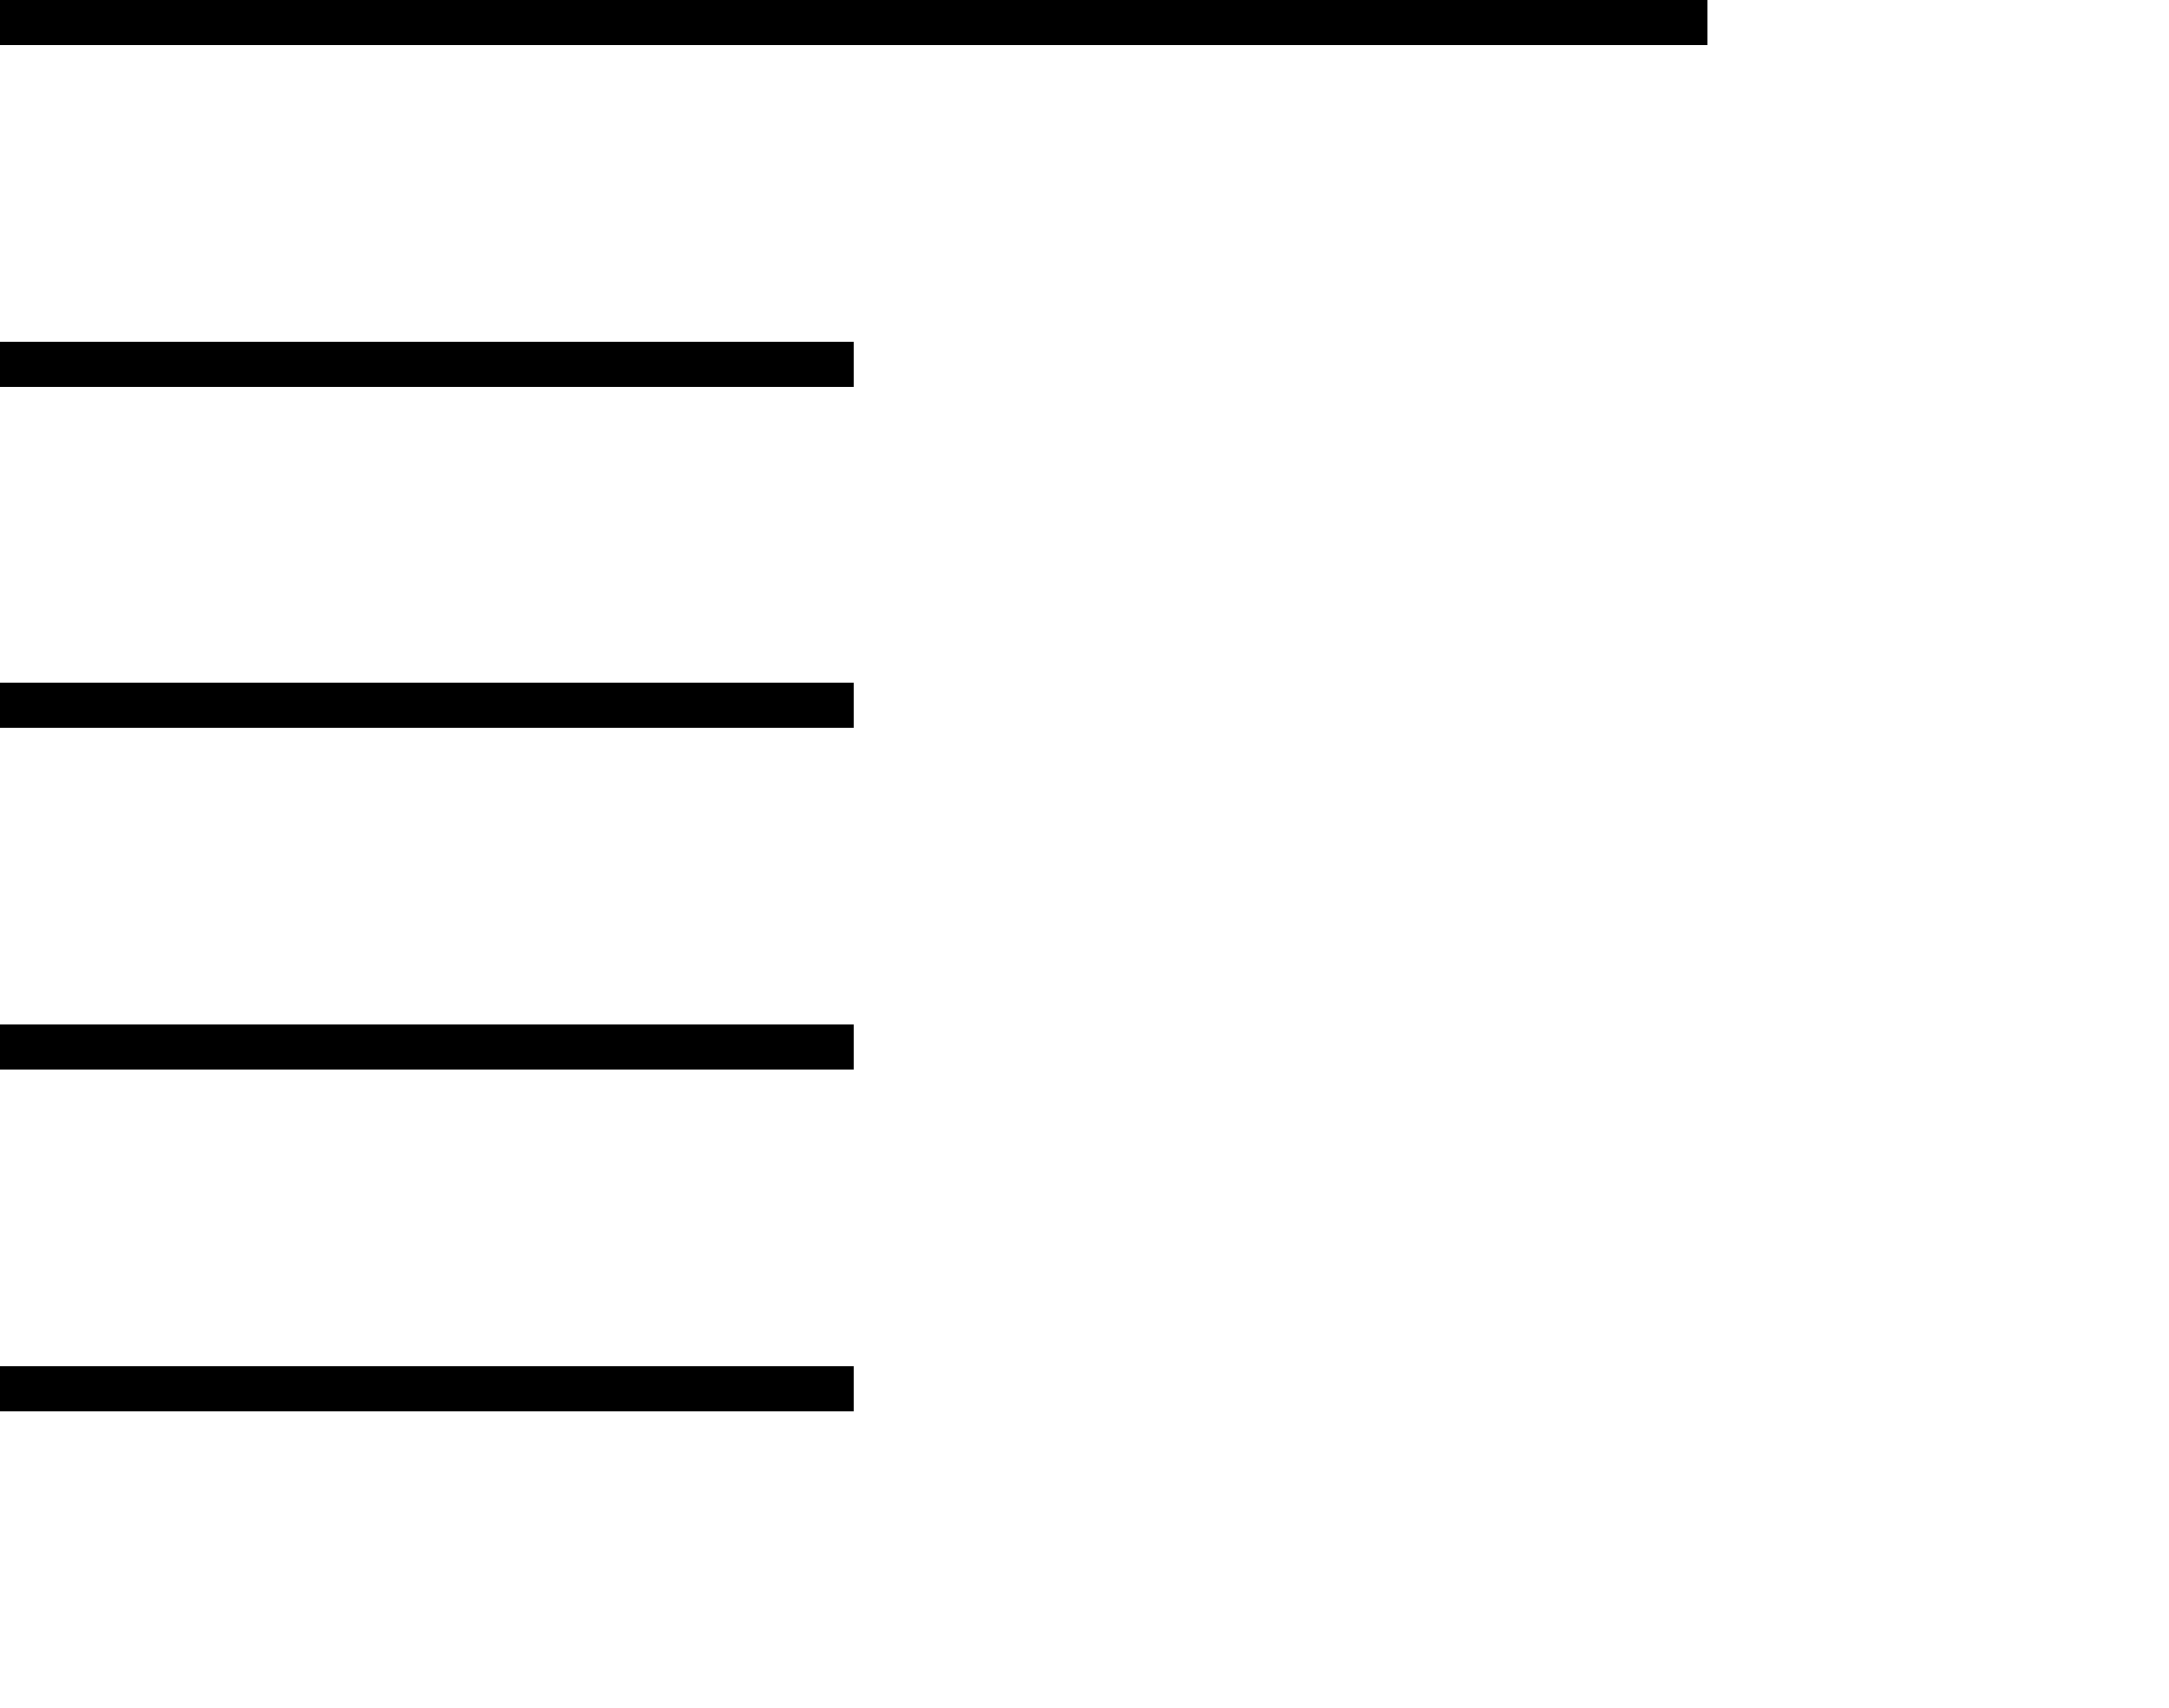 <?xml version="1.0" encoding="UTF-8" standalone="no"?>
<svg
   xmlns:dc="http://purl.org/dc/elements/1.1/"
   xmlns:cc="http://creativecommons.org/ns#"
   xmlns:rdf="http://www.w3.org/1999/02/22-rdf-syntax-ns#"
   xmlns:svg="http://www.w3.org/2000/svg"
   xmlns="http://www.w3.org/2000/svg"
   id="svg849"
   version="1.1"
   shape-rendering="crispEdges"
   height="10mm"
   width="12.7mm">
  <defs
     id="defs845" />
  <path
     d="M 18.898,8.059 0,8.06 M 18.898,23.176 0,23.177 M 18.898,30.735 0,30.736 M 37.795,0.5 H 0 M 18.898,15.617 0,15.618"
     style="font-variation-settings:normal;stroke:#000000;stroke-width:1;stroke-miterlimit:4;stroke-dasharray:none;stroke-opacity:1"
     id="path857" />
</svg>
